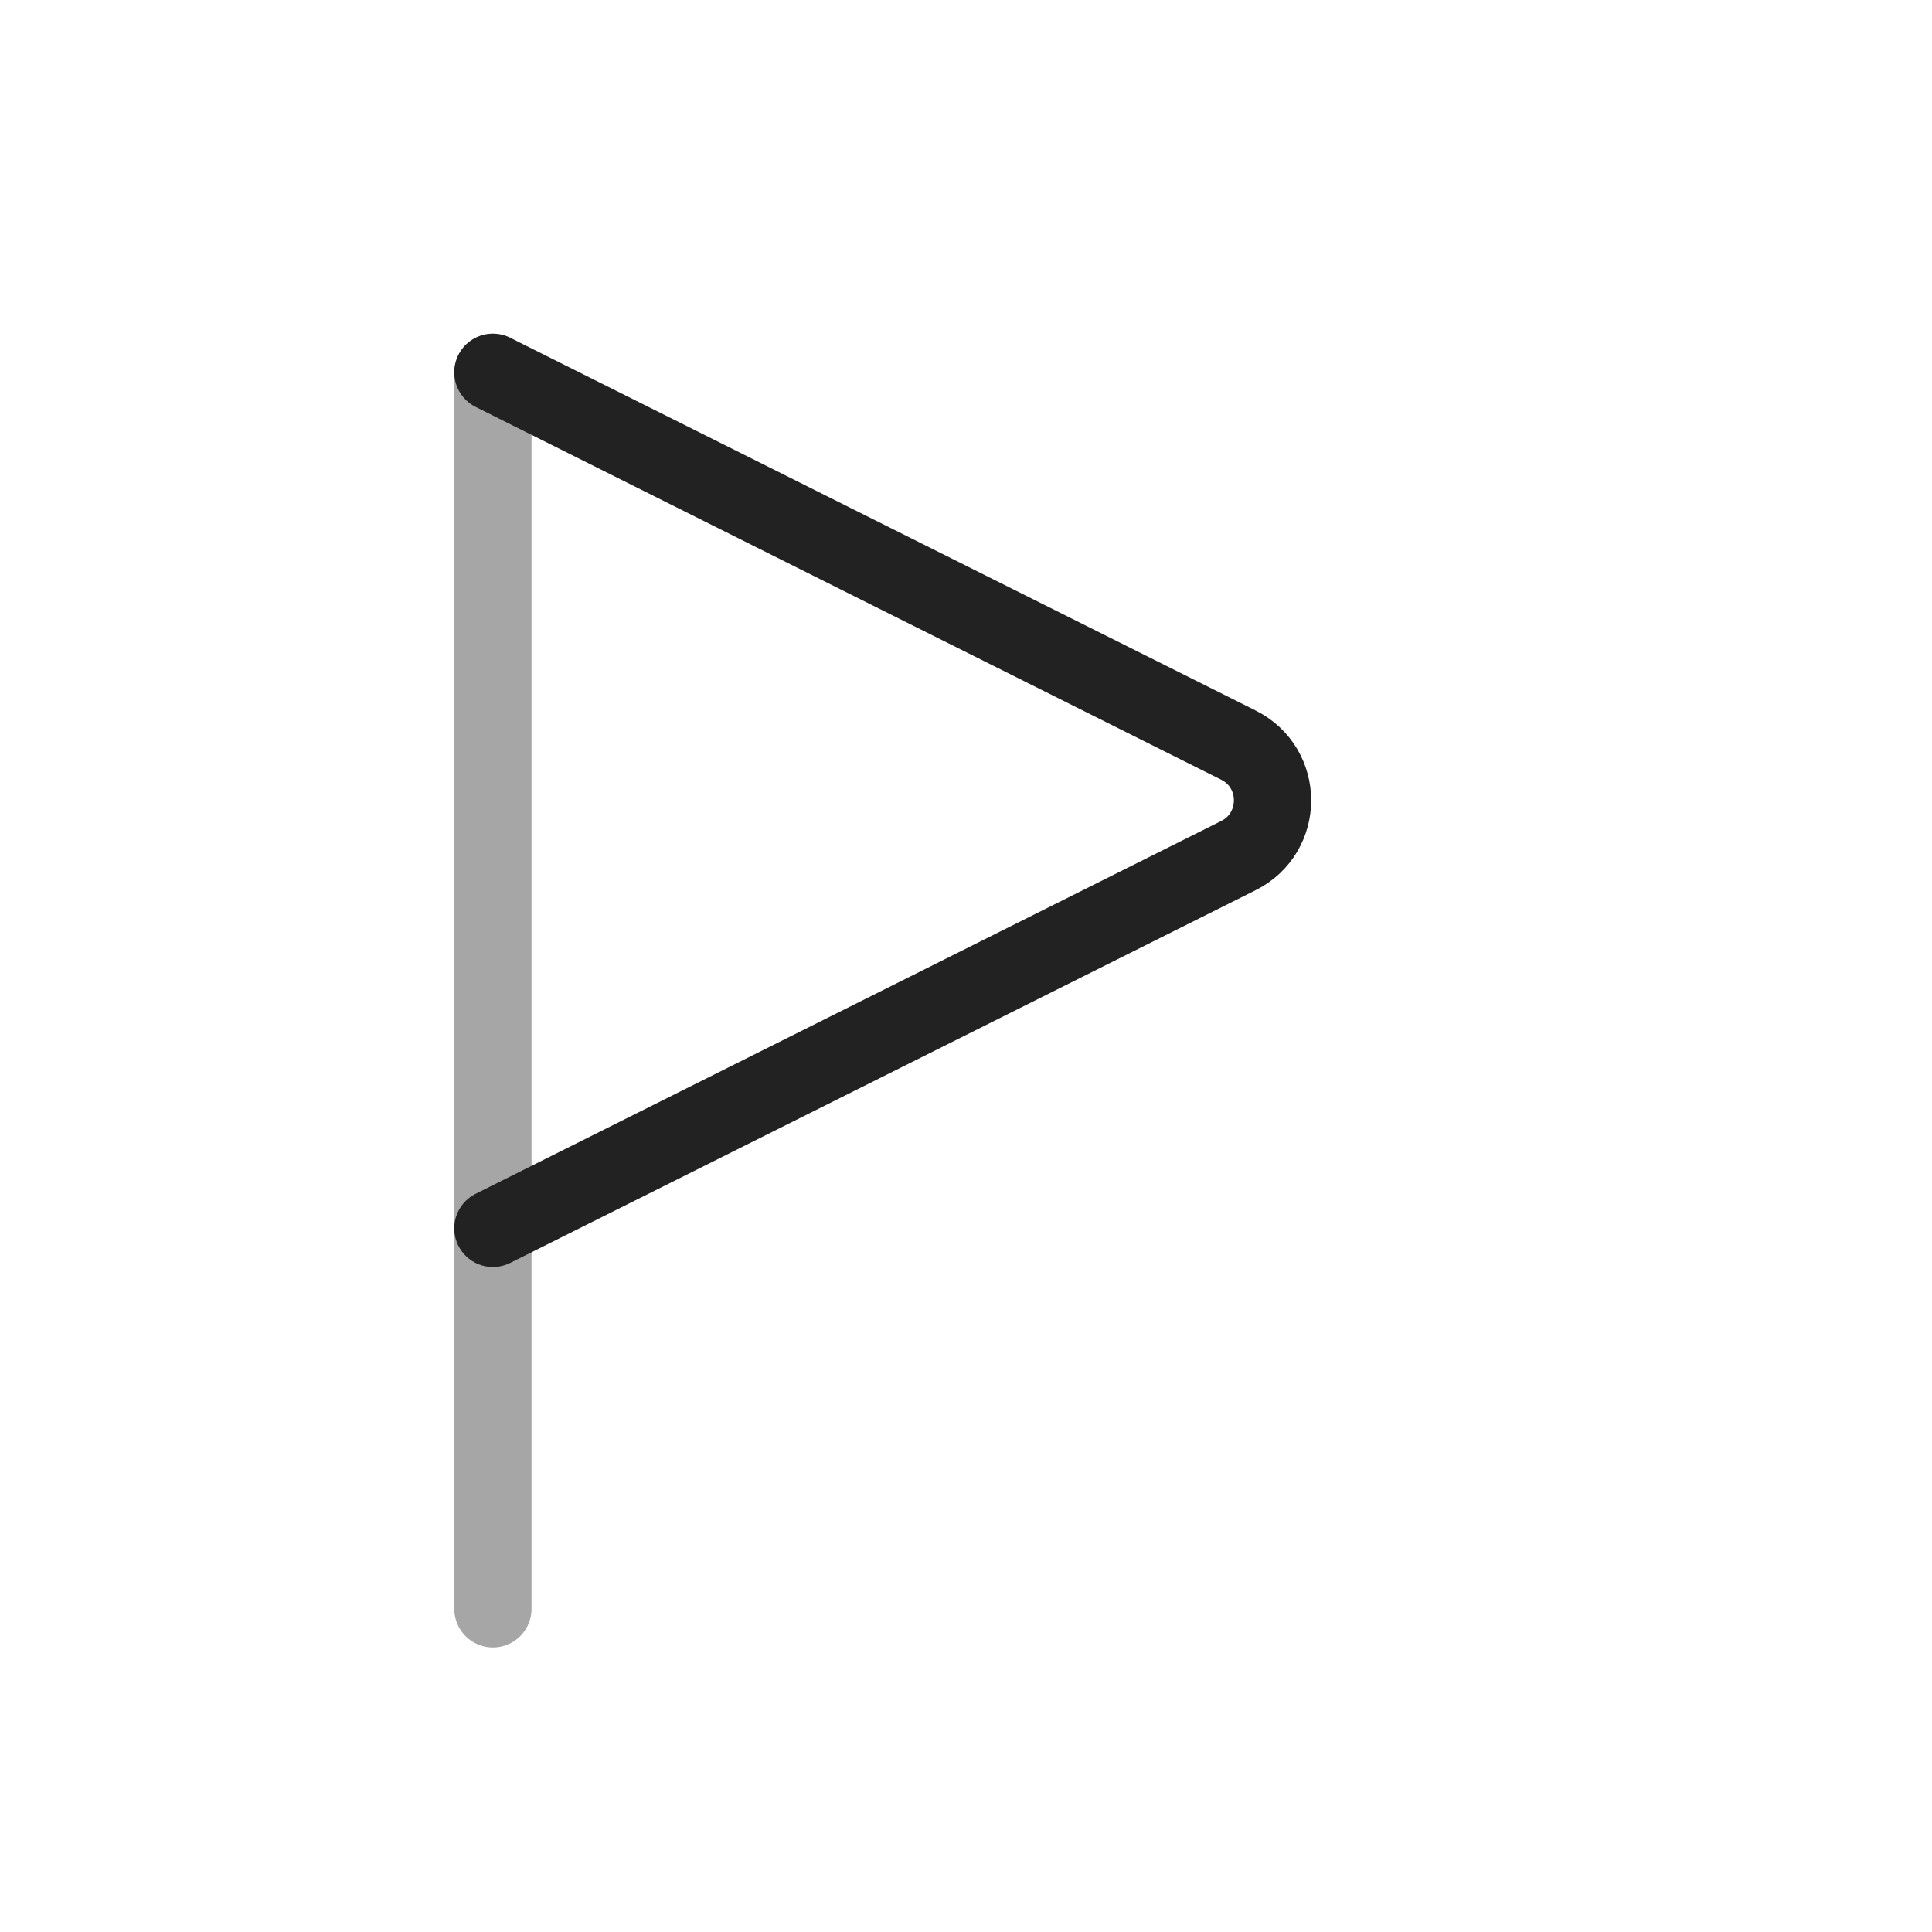 <svg width="25" height="25" viewBox="0 0 25 25" fill="none" xmlns="http://www.w3.org/2000/svg">
<path opacity="0.4" d="M6.378 4.818V20.818" stroke="#222222" stroke-linecap="round" stroke-linejoin="round"/>
<path d="M6.378 4.818L16.024 9.641C16.614 9.936 16.614 10.777 16.024 11.072L6.378 15.895" stroke="#222222" stroke-linecap="round" stroke-linejoin="round"/>
</svg>
